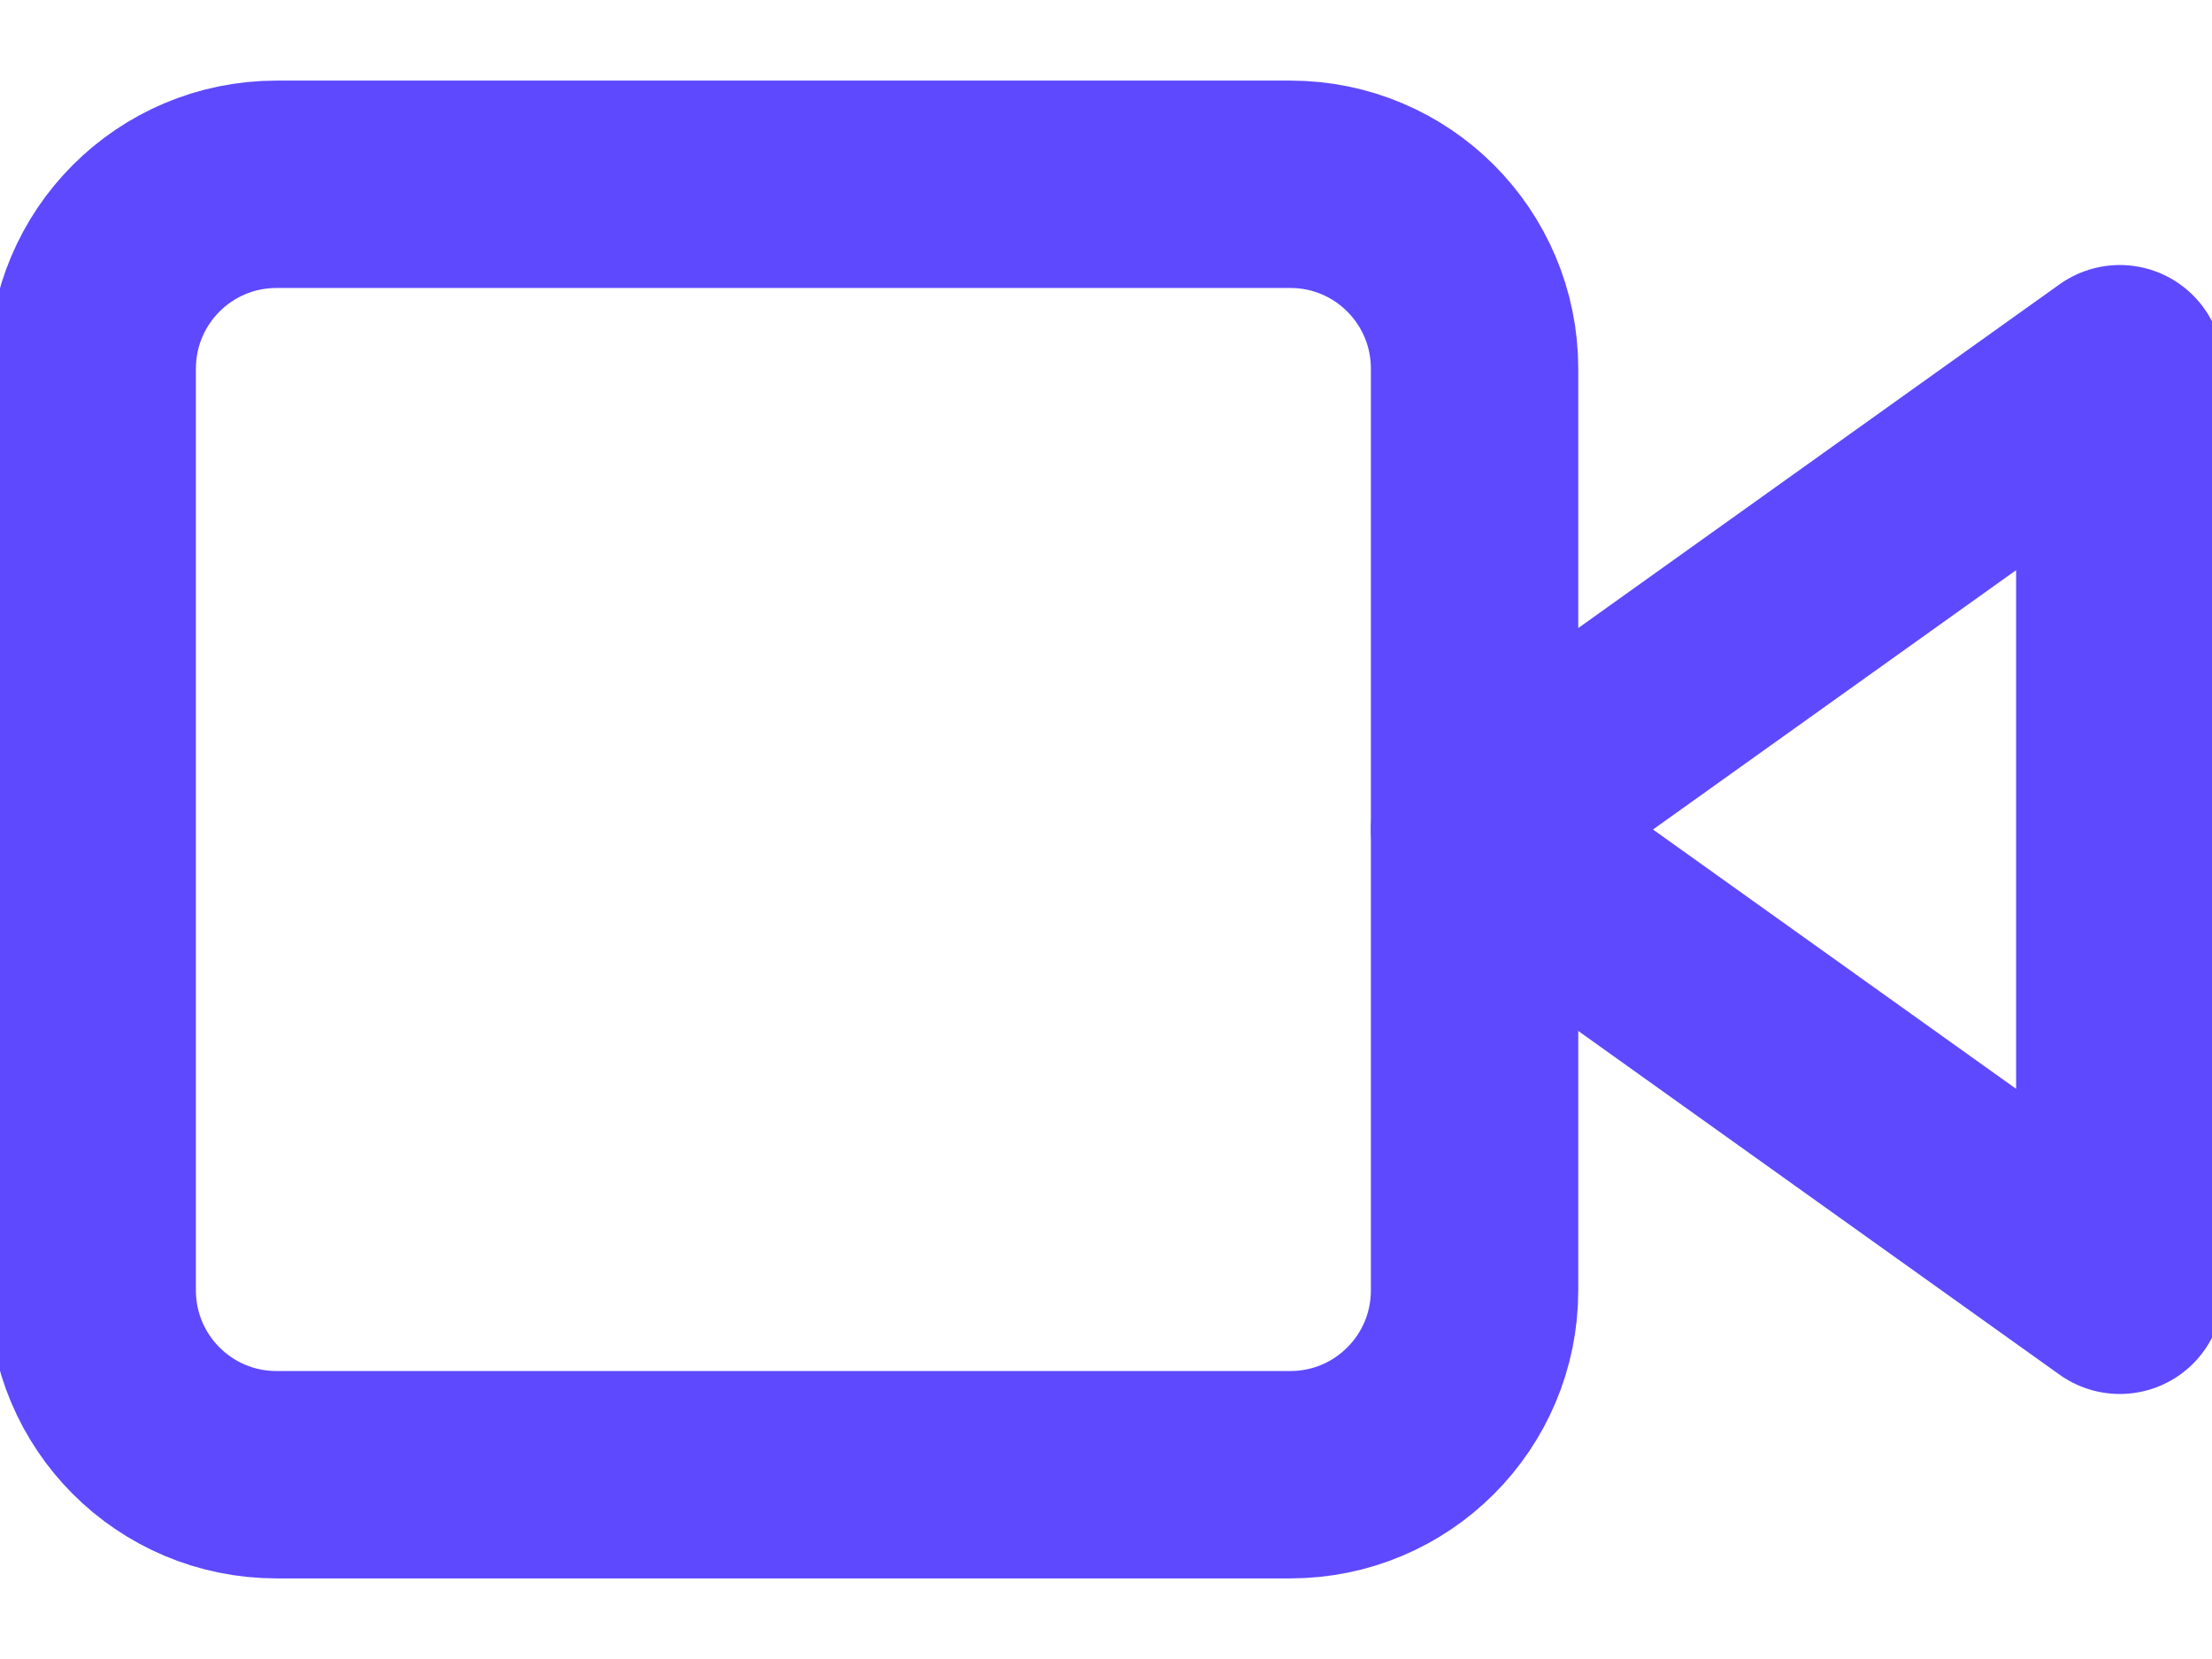 <svg width="16" height="12" viewBox="0 0 16 12" fill="none" xmlns="http://www.w3.org/2000/svg">
<path d="M15.333 2.667L10.666 6L15.333 9.333V2.667Z" stroke="#5e49ff" stroke-width="1.5" stroke-linecap="round" stroke-linejoin="round"/>
<path d="M9.333 1.333H2C1.263 1.333 0.667 1.93 0.667 2.667V9.333C0.667 10.07 1.263 10.667 2 10.667H9.333C10.07 10.667 10.666 10.07 10.666 9.333V2.667C10.666 1.93 10.07 1.333 9.333 1.333Z" stroke="#5e49ff" stroke-width="1.5" stroke-linecap="round" stroke-linejoin="round"/>
</svg>
